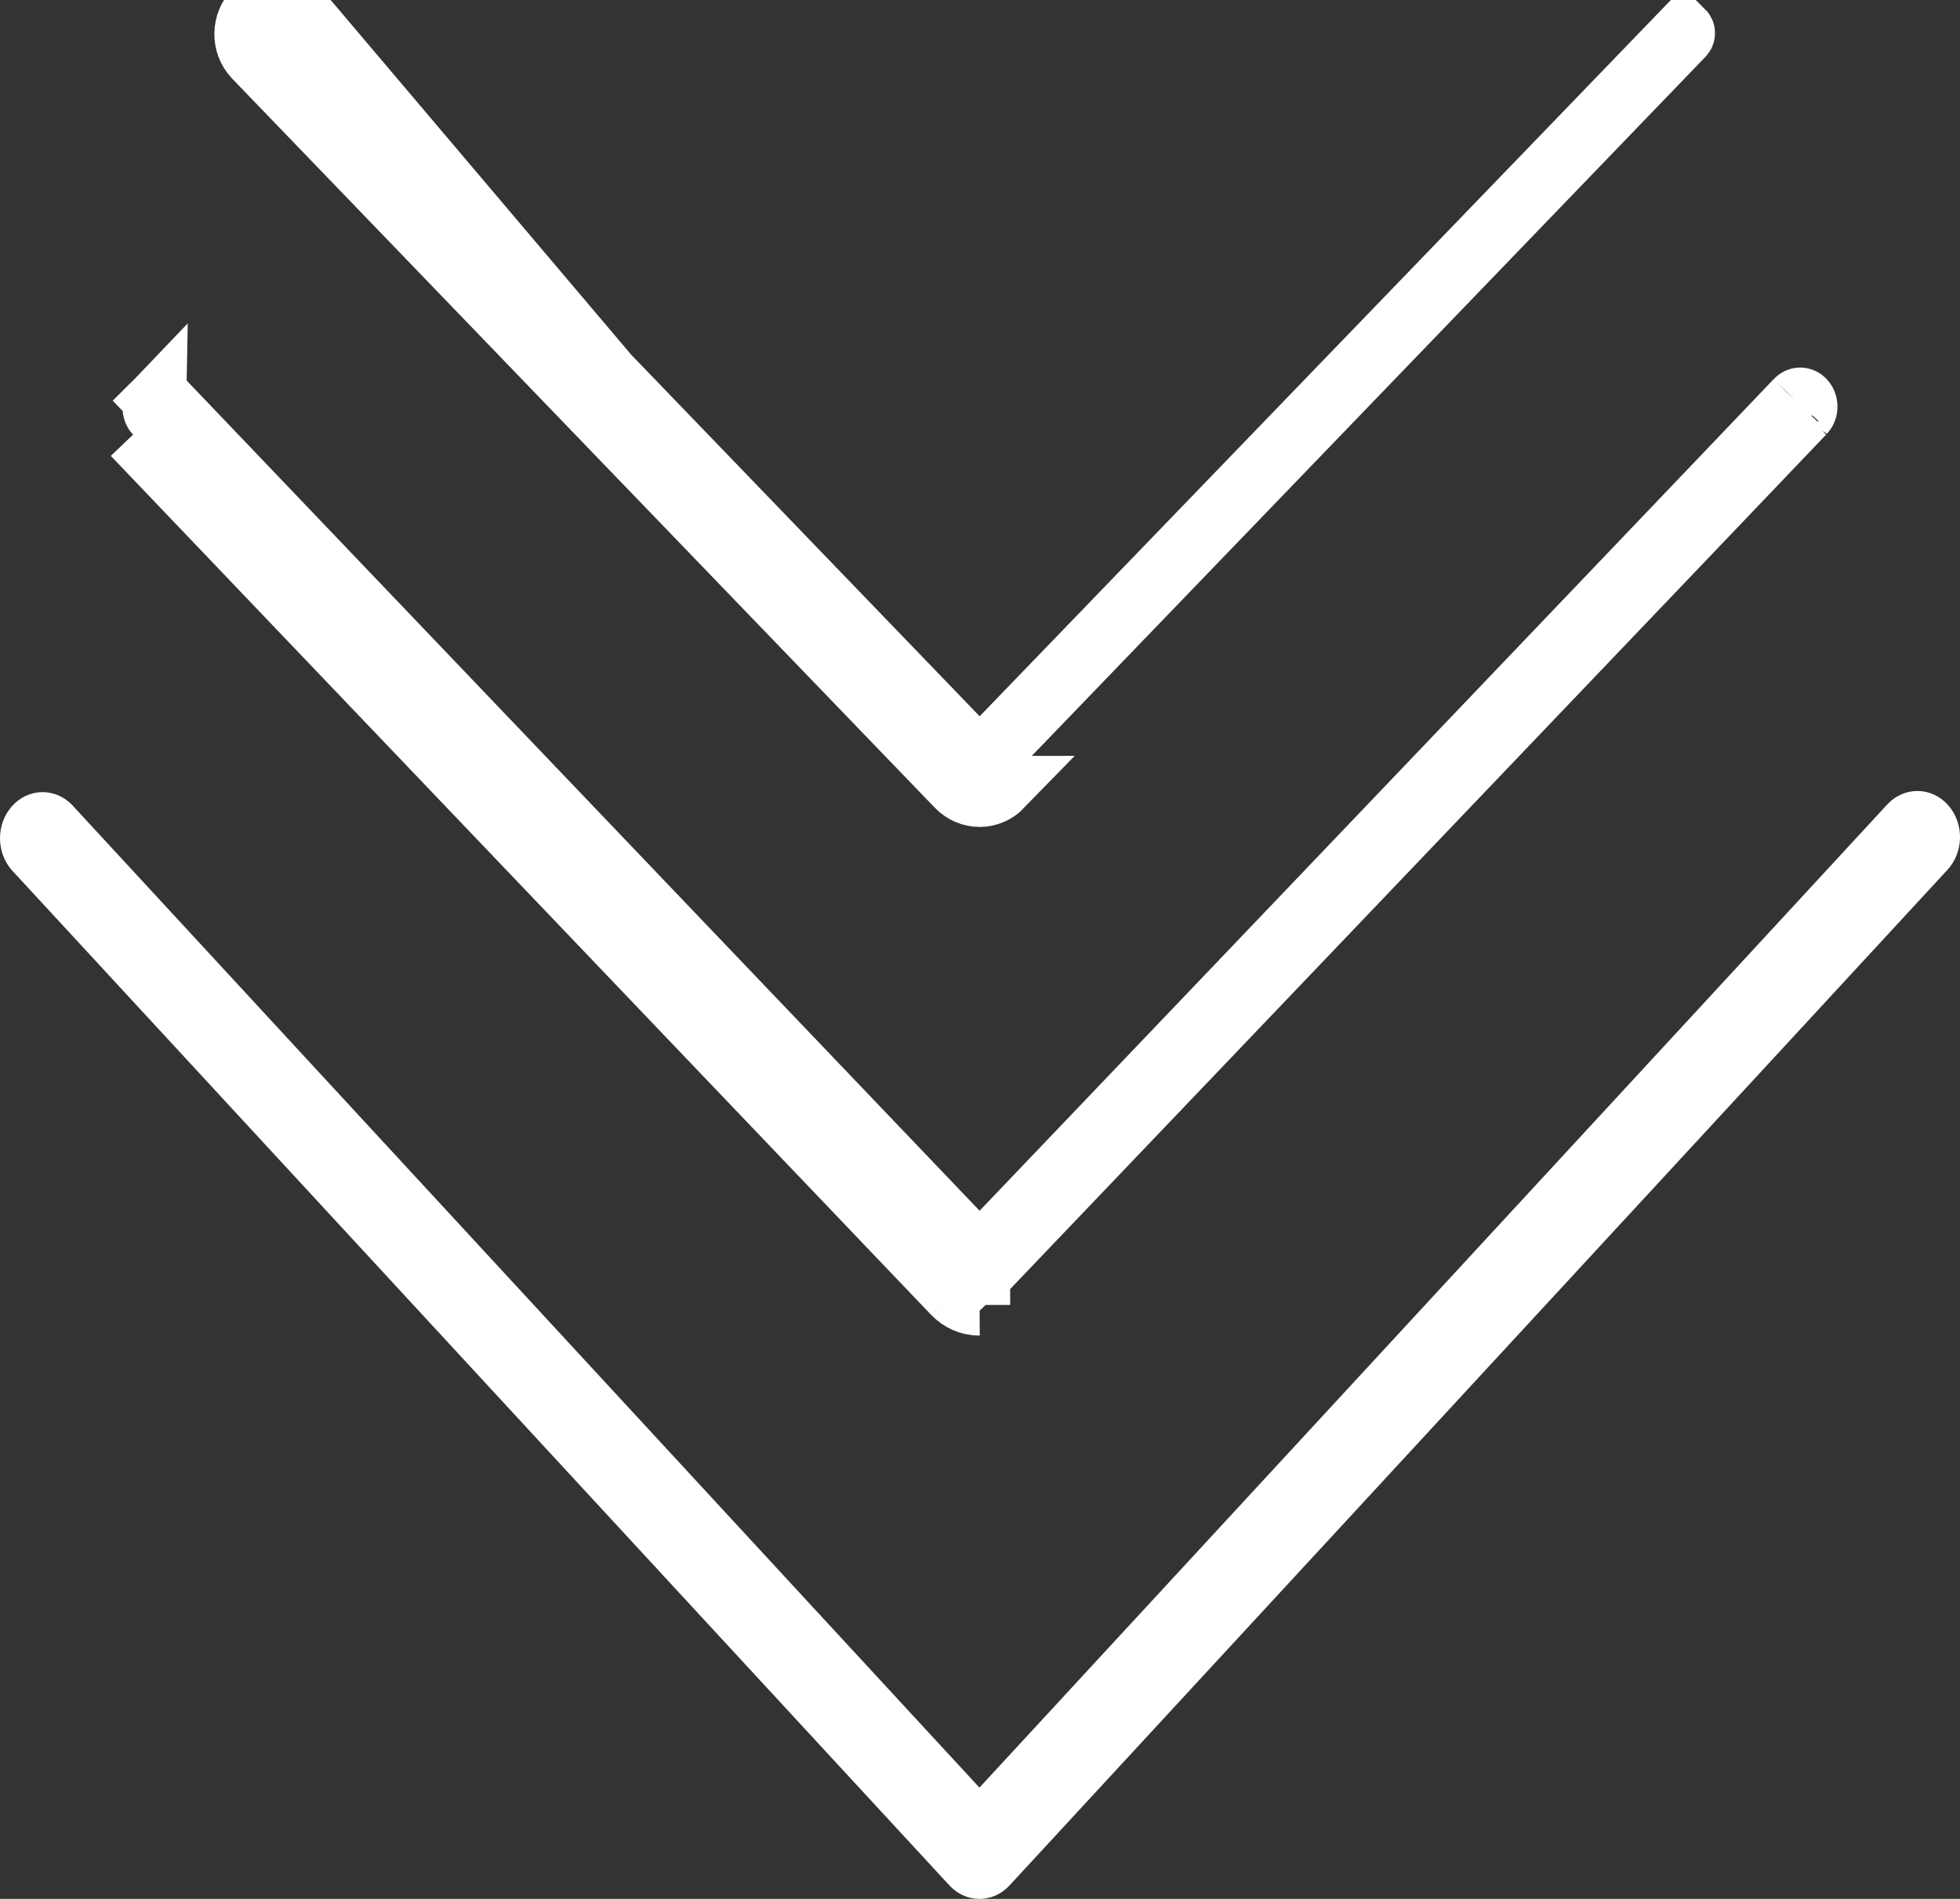 <svg width="32" height="31" viewBox="0 0 32 31" fill="none" xmlns="http://www.w3.org/2000/svg">
<rect x="0" y="0" width="32" height="31" fill="#333333" stroke="none"/>
<path d="M30.803 13.143L15.991 29.183L1.179 13.143C0.903 12.854 0.462 12.862 0.195 13.162C-0.065 13.454 -0.065 13.916 0.195 14.208L15.5 30.779C15.771 31.074 16.212 31.074 16.483 30.779L31.788 14.208C32.064 13.919 32.072 13.442 31.805 13.143C31.538 12.844 31.098 12.835 30.821 13.124C30.815 13.131 30.81 13.137 30.804 13.143L30.803 13.143Z" fill="white"/>
<path d="M15.993 20.49L15.632 20.111L2.674 6.545C2.652 6.524 2.629 6.517 2.609 6.517C2.588 6.517 2.564 6.524 2.541 6.547L15.993 20.49ZM15.993 20.49L16.355 20.111M15.993 20.49L16.355 20.111M16.355 20.111L29.315 6.54L29.315 6.54M16.355 20.111L29.315 6.54M29.315 6.54L29.321 6.534M29.315 6.54L29.321 6.534M29.321 6.534C29.344 6.509 29.369 6.5 29.39 6.5M29.321 6.534L29.39 6.5M29.459 6.744L29.459 6.744L29.462 6.741L29.459 6.744ZM29.459 6.744L29.453 6.75M29.459 6.744L29.453 6.75M29.453 6.75L16.061 20.772L16.061 20.772M29.453 6.75L16.061 20.772M16.061 20.772C16.039 20.796 16.013 20.804 15.992 20.804L15.993 21.304M16.061 20.772L15.923 20.773M15.923 20.773C15.946 20.796 15.971 20.804 15.992 20.804L15.993 21.304M15.923 20.773L15.924 20.773L15.562 21.118M15.923 20.773L15.562 21.118M15.923 20.773L2.537 6.756M15.923 20.773L2.537 6.756M15.993 21.304C15.832 21.305 15.677 21.238 15.562 21.118M15.993 21.304L15.562 21.118M15.562 21.118L2.171 7.097L15.562 21.118ZM2.537 6.756C2.514 6.73 2.499 6.693 2.5 6.651C2.501 6.609 2.517 6.572 2.541 6.547L2.537 6.756ZM29.39 6.5C29.411 6.5 29.435 6.507 29.459 6.531M29.39 6.5L29.459 6.531M29.459 6.531C29.483 6.555 29.499 6.592 29.5 6.635M29.459 6.531L29.5 6.635M29.5 6.635C29.501 6.677 29.486 6.715 29.462 6.741L29.5 6.635Z" fill="white" stroke="white"/>
<path d="M15.994 13L15.993 12.5C15.993 12.5 15.993 12.5 15.993 12.5C15.992 12.5 15.992 12.5 15.991 12.499C15.99 12.499 15.989 12.499 15.988 12.498C15.987 12.497 15.986 12.496 15.985 12.495C15.985 12.495 15.985 12.495 15.984 12.495L4.511 0.59C4.505 0.582 4.5 0.571 4.5 0.555C4.5 0.538 4.507 0.526 4.513 0.519C4.517 0.516 4.519 0.515 4.519 0.515C4.52 0.514 4.521 0.514 4.522 0.514C4.522 0.514 4.523 0.514 4.524 0.515C4.525 0.515 4.526 0.516 4.529 0.518L15.634 12.04L15.994 12.414L27.487 0.505C27.494 0.512 27.5 0.523 27.5 0.54C27.5 0.557 27.494 0.57 27.488 0.577L27.487 0.578L27.487 0.578L27.481 0.584L16.003 12.494L16.002 12.494C16.001 12.496 16 12.496 15.999 12.497C15.997 12.498 15.996 12.499 15.995 12.499C15.994 12.5 15.993 12.5 15.993 12.5L15.994 13ZM15.994 13C15.856 13 15.723 12.943 15.625 12.842M15.994 13C16.132 13 16.265 12.942 16.363 12.841L15.625 12.842M15.625 12.842L4.146 0.932C3.946 0.717 3.952 0.374 4.159 0.166C4.361 -0.036 4.682 -0.036 4.884 0.166L15.625 12.842Z" fill="white" stroke="white"/>
</svg>
